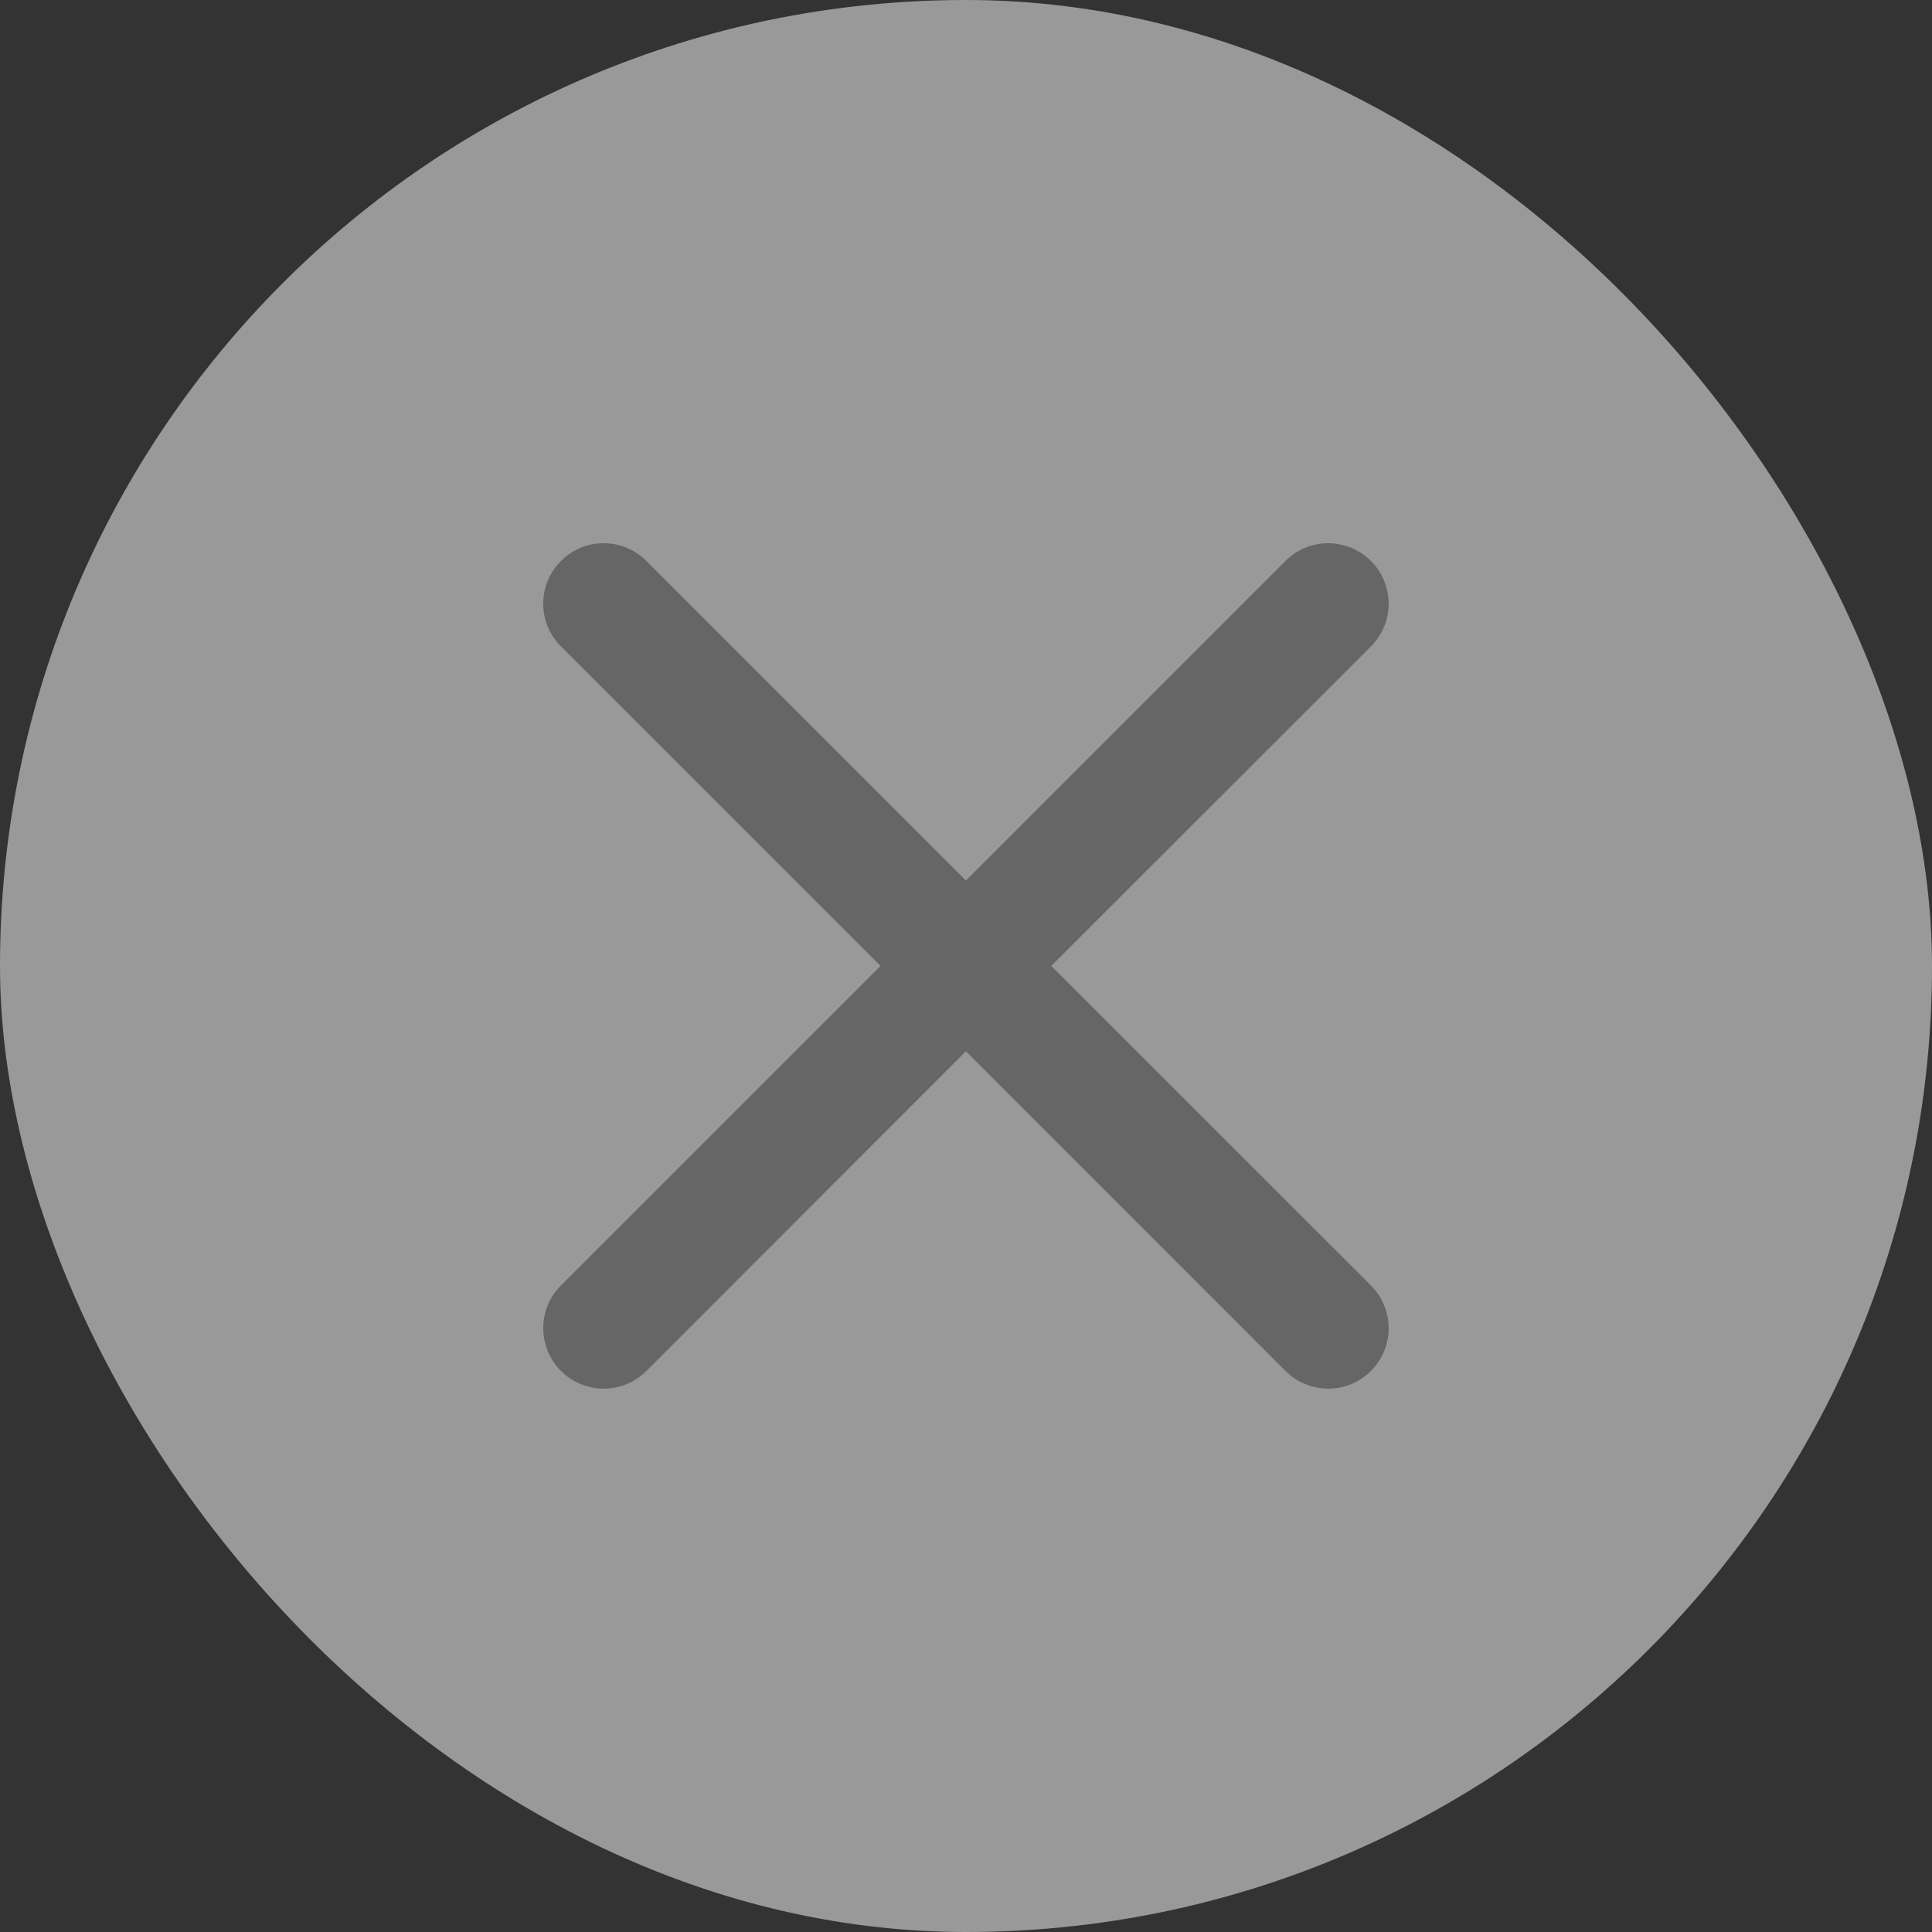 <svg width="22" height="22" viewBox="0 0 22 22" fill="none" xmlns="http://www.w3.org/2000/svg">
<rect x="0" y="0" width="22" height="22" fill="#333333" stroke="none"/>
<rect width="22" height="22" rx="11" fill="white" fill-opacity="0.5"/>
<path d="M6.388 6.388C6.451 6.324 6.527 6.273 6.611 6.238C6.694 6.203 6.784 6.186 6.874 6.186C6.965 6.186 7.054 6.203 7.138 6.238C7.221 6.273 7.297 6.324 7.361 6.388L10.999 10.027L14.637 6.388C14.701 6.324 14.777 6.273 14.861 6.238C14.944 6.204 15.034 6.186 15.124 6.186C15.215 6.186 15.304 6.204 15.388 6.238C15.471 6.273 15.547 6.324 15.611 6.388C15.675 6.451 15.726 6.527 15.76 6.611C15.795 6.694 15.813 6.784 15.813 6.874C15.813 6.965 15.795 7.054 15.76 7.138C15.726 7.221 15.675 7.297 15.611 7.361L11.971 10.999L15.611 14.637C15.675 14.701 15.726 14.777 15.76 14.861C15.795 14.944 15.813 15.034 15.813 15.124C15.813 15.215 15.795 15.304 15.76 15.388C15.726 15.471 15.675 15.547 15.611 15.611C15.547 15.675 15.471 15.726 15.388 15.76C15.304 15.795 15.215 15.813 15.124 15.813C15.034 15.813 14.944 15.795 14.861 15.76C14.777 15.726 14.701 15.675 14.637 15.611L10.999 11.971L7.361 15.611C7.297 15.675 7.221 15.726 7.138 15.76C7.054 15.795 6.965 15.813 6.874 15.813C6.784 15.813 6.694 15.795 6.611 15.76C6.527 15.726 6.451 15.675 6.388 15.611C6.324 15.547 6.273 15.471 6.238 15.388C6.204 15.304 6.186 15.215 6.186 15.124C6.186 15.034 6.204 14.944 6.238 14.861C6.273 14.777 6.324 14.701 6.388 14.637L10.027 10.999L6.388 7.361C6.324 7.297 6.273 7.221 6.238 7.138C6.203 7.054 6.186 6.965 6.186 6.874C6.186 6.784 6.203 6.694 6.238 6.611C6.273 6.527 6.324 6.451 6.388 6.388Z" fill="#666666"/>
</svg>
